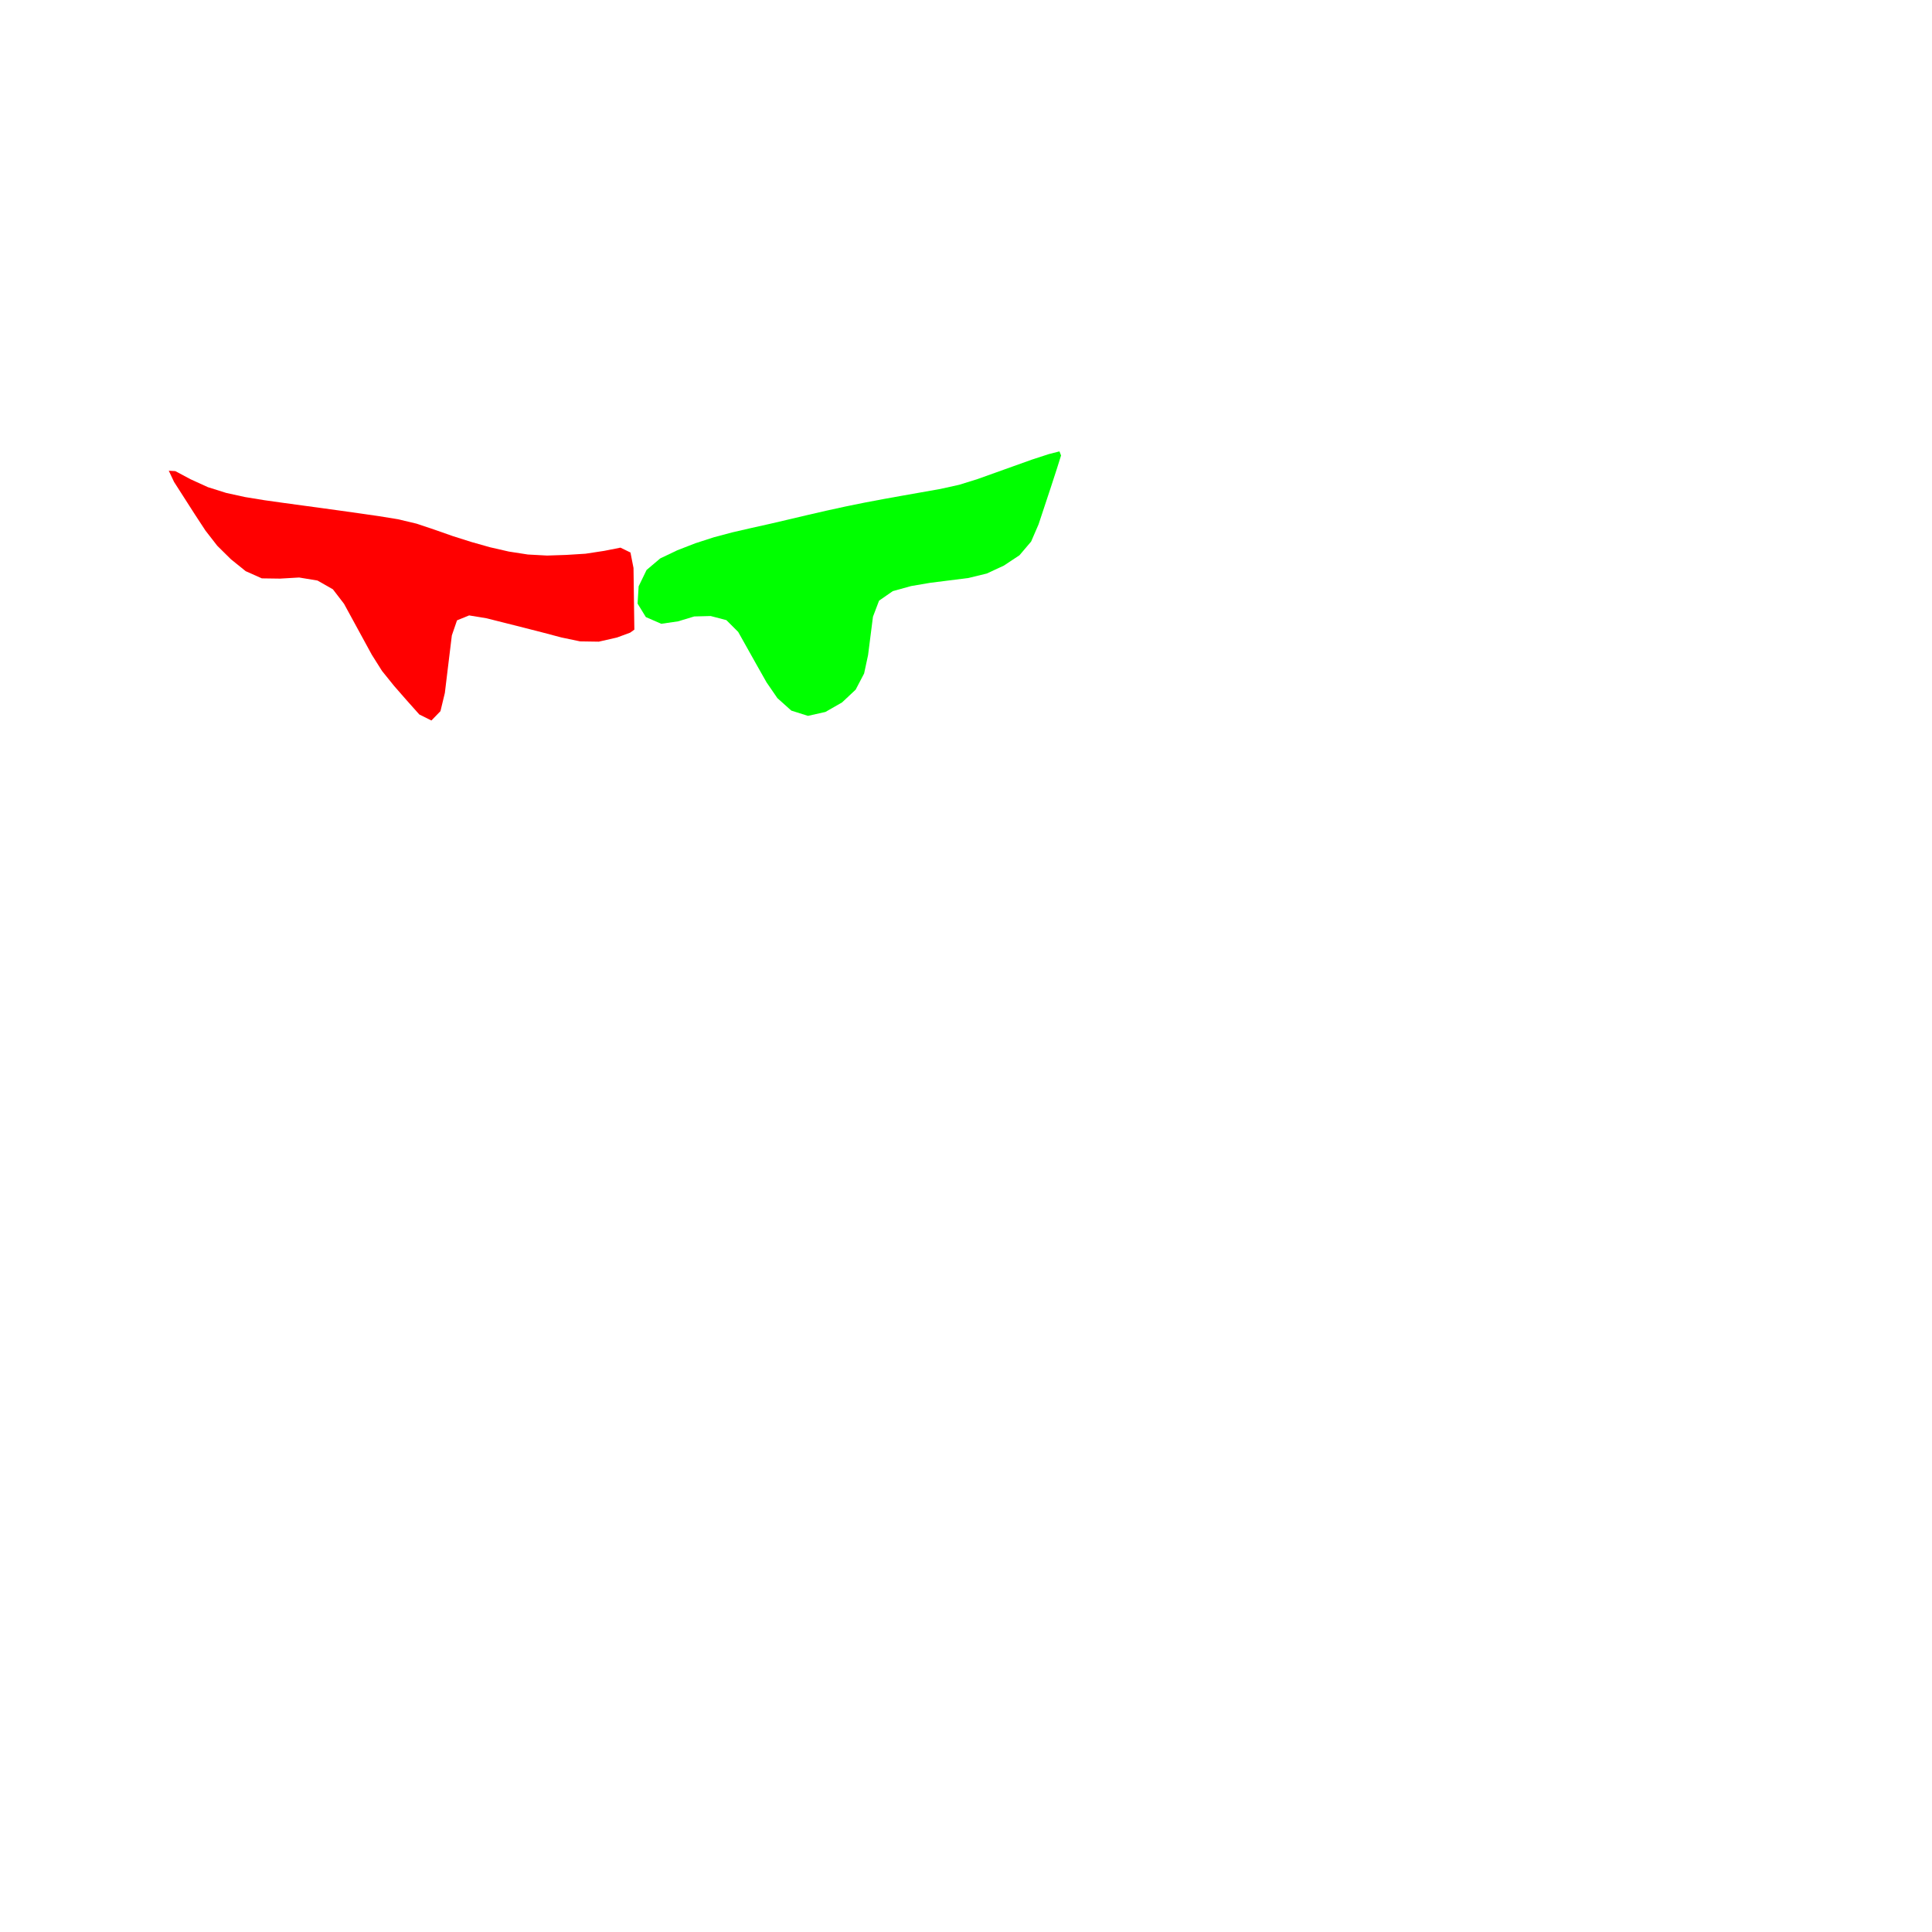 <?xml version="1.0" encoding="utf-8"?>
<svg version="1.1" id="Layer_1" xmlns="http://www.w3.org/2000/svg" xmlns:xlink="http://www.w3.org/1999/xlink" x="0px" y="0px" viewBox="0 0 1000 1000" xml:space="preserve">
<polygon fill='rgb(255,0,0)' stroke='none' stroke-width='4' points='326.158,327.465 319.359,329.975 309.921,332.125 300.262,331.976 290.604,329.956 280.937,327.398 271.251,324.916 261.554,322.471 251.857,320.026 242.816,318.536 236.551,321.094 233.875,328.882 232.666,338.809 231.457,348.735 230.257,358.662 227.985,368.086 223.299,372.928 217.038,369.813 210.535,362.518 203.954,354.999 197.723,347.263 192.427,338.857 187.638,330.078 182.85,321.299 178.062,312.52 172.304,305.022 164.336,300.489 154.817,298.915 144.957,299.492 135.53,299.359 127.164,295.633 119.518,289.468 112.452,282.486 106.369,274.658 100.895,266.306 95.5,257.886 90.105,249.466 87.358,243.648 90.736,243.848 98.548,248.024 107.591,252.147 117.084,255.138 126.829,257.273 136.687,258.883 146.589,260.276 156.498,261.627 166.407,262.972 176.313,264.337 186.216,265.731 196.113,267.158 205.969,268.755 215.639,271.053 225.084,274.224 234.512,277.535 244.043,280.547 253.657,283.262 263.386,285.49 273.23,287.014 283.147,287.555 293.112,287.223 303.092,286.598 312.777,285.119 321.145,283.458 326.326,285.976 327.903,293.989 328.04,303.988 328.177,313.987 328.289,322.123 328.341,325.896 '/>
<polygon fill='rgb(0,255,0)' stroke='none' stroke-width='2' points='549.204,235.744 546.95,242.891 543.857,252.398 540.712,261.89 537.566,271.383 533.704,280.314 527.678,287.399 519.628,292.738 510.763,296.857 501.257,299.17 491.34,300.418 481.42,301.668 471.589,303.343 462.115,305.966 454.995,310.905 451.843,319.219 450.578,329.139 449.314,339.059 447.261,348.612 442.873,356.984 435.83,363.586 427.239,368.502 418.198,370.529 409.583,367.808 402.375,361.351 396.781,353.214 391.861,344.518 386.97,335.796 382.079,327.073 375.972,320.979 367.852,318.856 359.335,319.073 351.003,321.599 342.268,322.873 334.291,319.397 330.009,312.418 330.56,303.478 334.661,295.018 341.727,289.039 350.619,284.799 359.93,281.186 369.431,278.112 379.085,275.541 388.825,273.301 398.584,271.121 408.322,268.846 418.055,266.552 427.8,264.313 437.569,262.178 447.367,260.184 457.193,258.328 467.035,256.563 476.883,254.823 486.729,253.08 496.467,250.925 505.989,247.96 515.404,244.59 524.82,241.221 534.235,237.852 542.868,235.044 548.366,233.639 '/>
</svg>